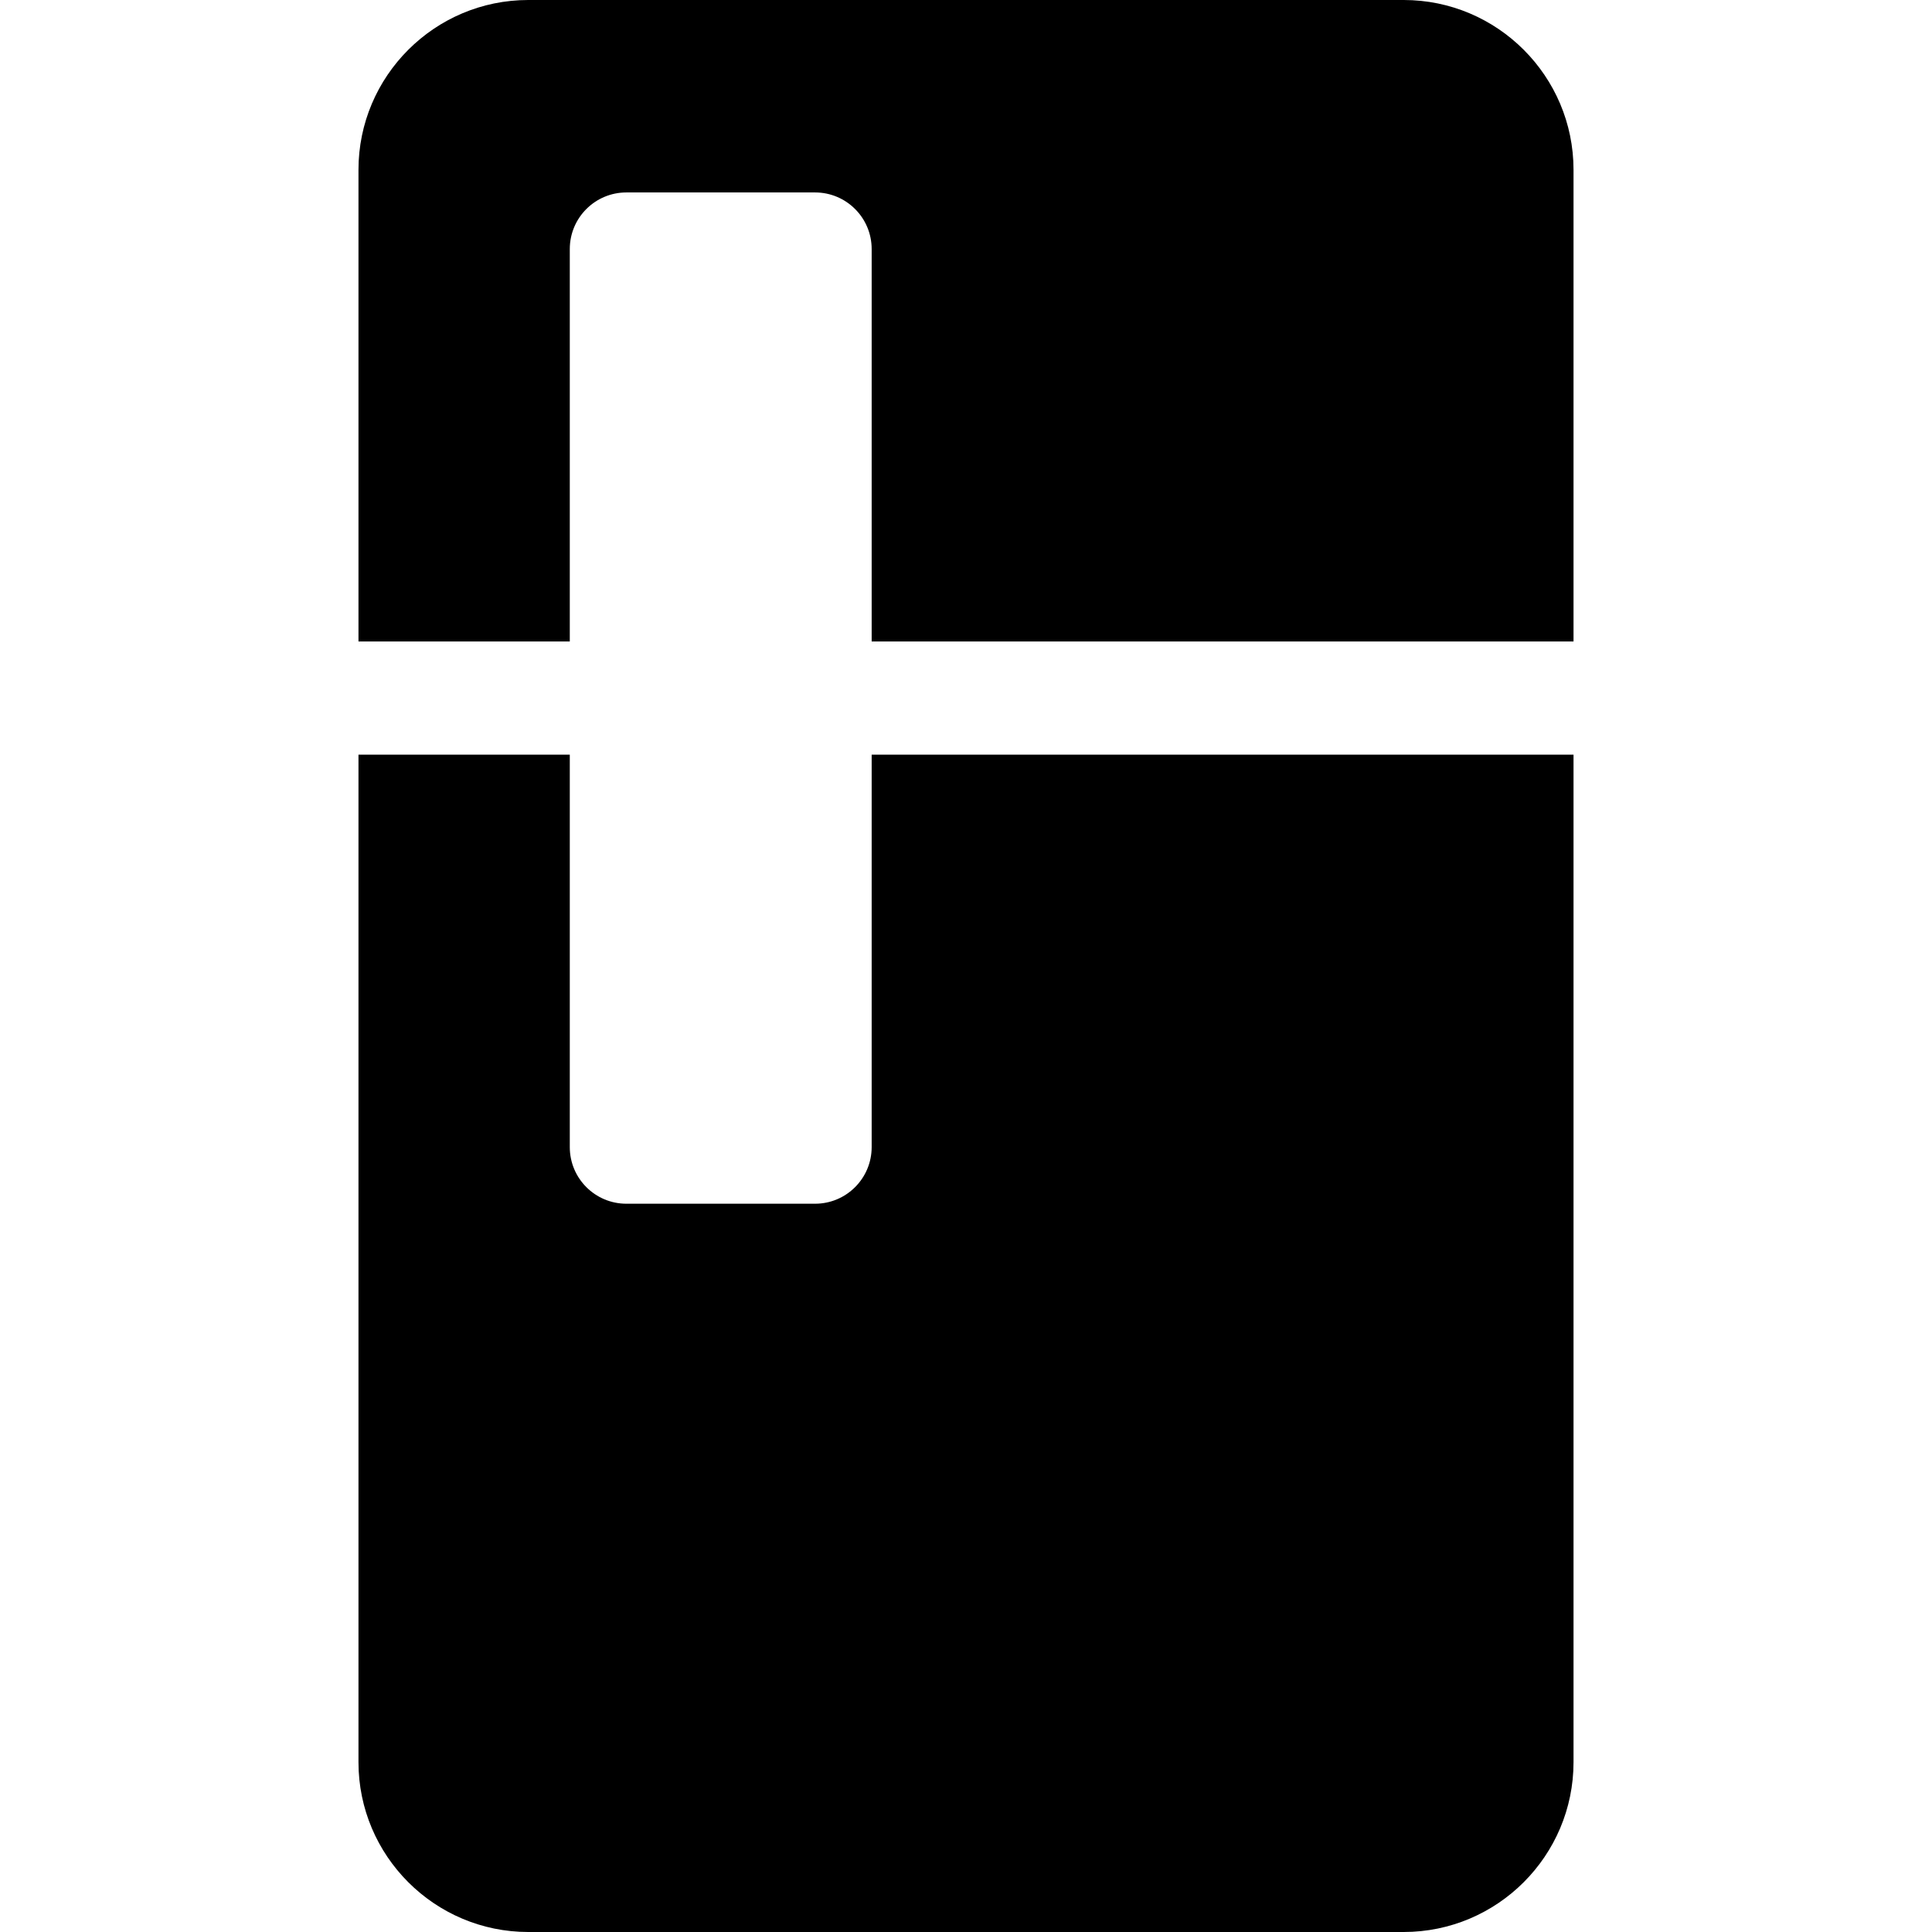<?xml version="1.0" encoding="iso-8859-1"?>
<!-- Generator: Adobe Illustrator 19.0.0, SVG Export Plug-In . SVG Version: 6.00 Build 0)  -->
<svg version="1.1" id="Capa_1" xmlns="http://www.w3.org/2000/svg" xmlns:xlink="http://www.w3.org/1999/xlink" x="0px" y="0px"
	 viewBox="0 0 512 512" style="enable-background:new 0 0 512 512;" xml:space="preserve">
<g>
	<g>
		<path d="M372,0H140c-24.813,0-45,20.187-45,45v125h56V66c0-8.284,6.716-15,15-15h50c8.284,0,15,6.716,15,15v104h186V45
			C417,20.187,396.813,0,372,0z"/>
	</g>
</g>
<g>
	<g>
		<path d="M231,200v104c0,8.284-6.716,15-15,15h-50c-8.284,0-15-6.716-15-15V200H95v267c0,24.813,20.187,45,45,45h232
			c24.813,0,45-20.187,45-45V200H231z"/>
	</g>
</g>
<g>
</g>
<g>
</g>
<g>
</g>
<g>
</g>
<g>
</g>
<g>
</g>
<g>
</g>
<g>
</g>
<g>
</g>
<g>
</g>
<g>
</g>
<g>
</g>
<g>
</g>
<g>
</g>
<g>
</g>
</svg>
